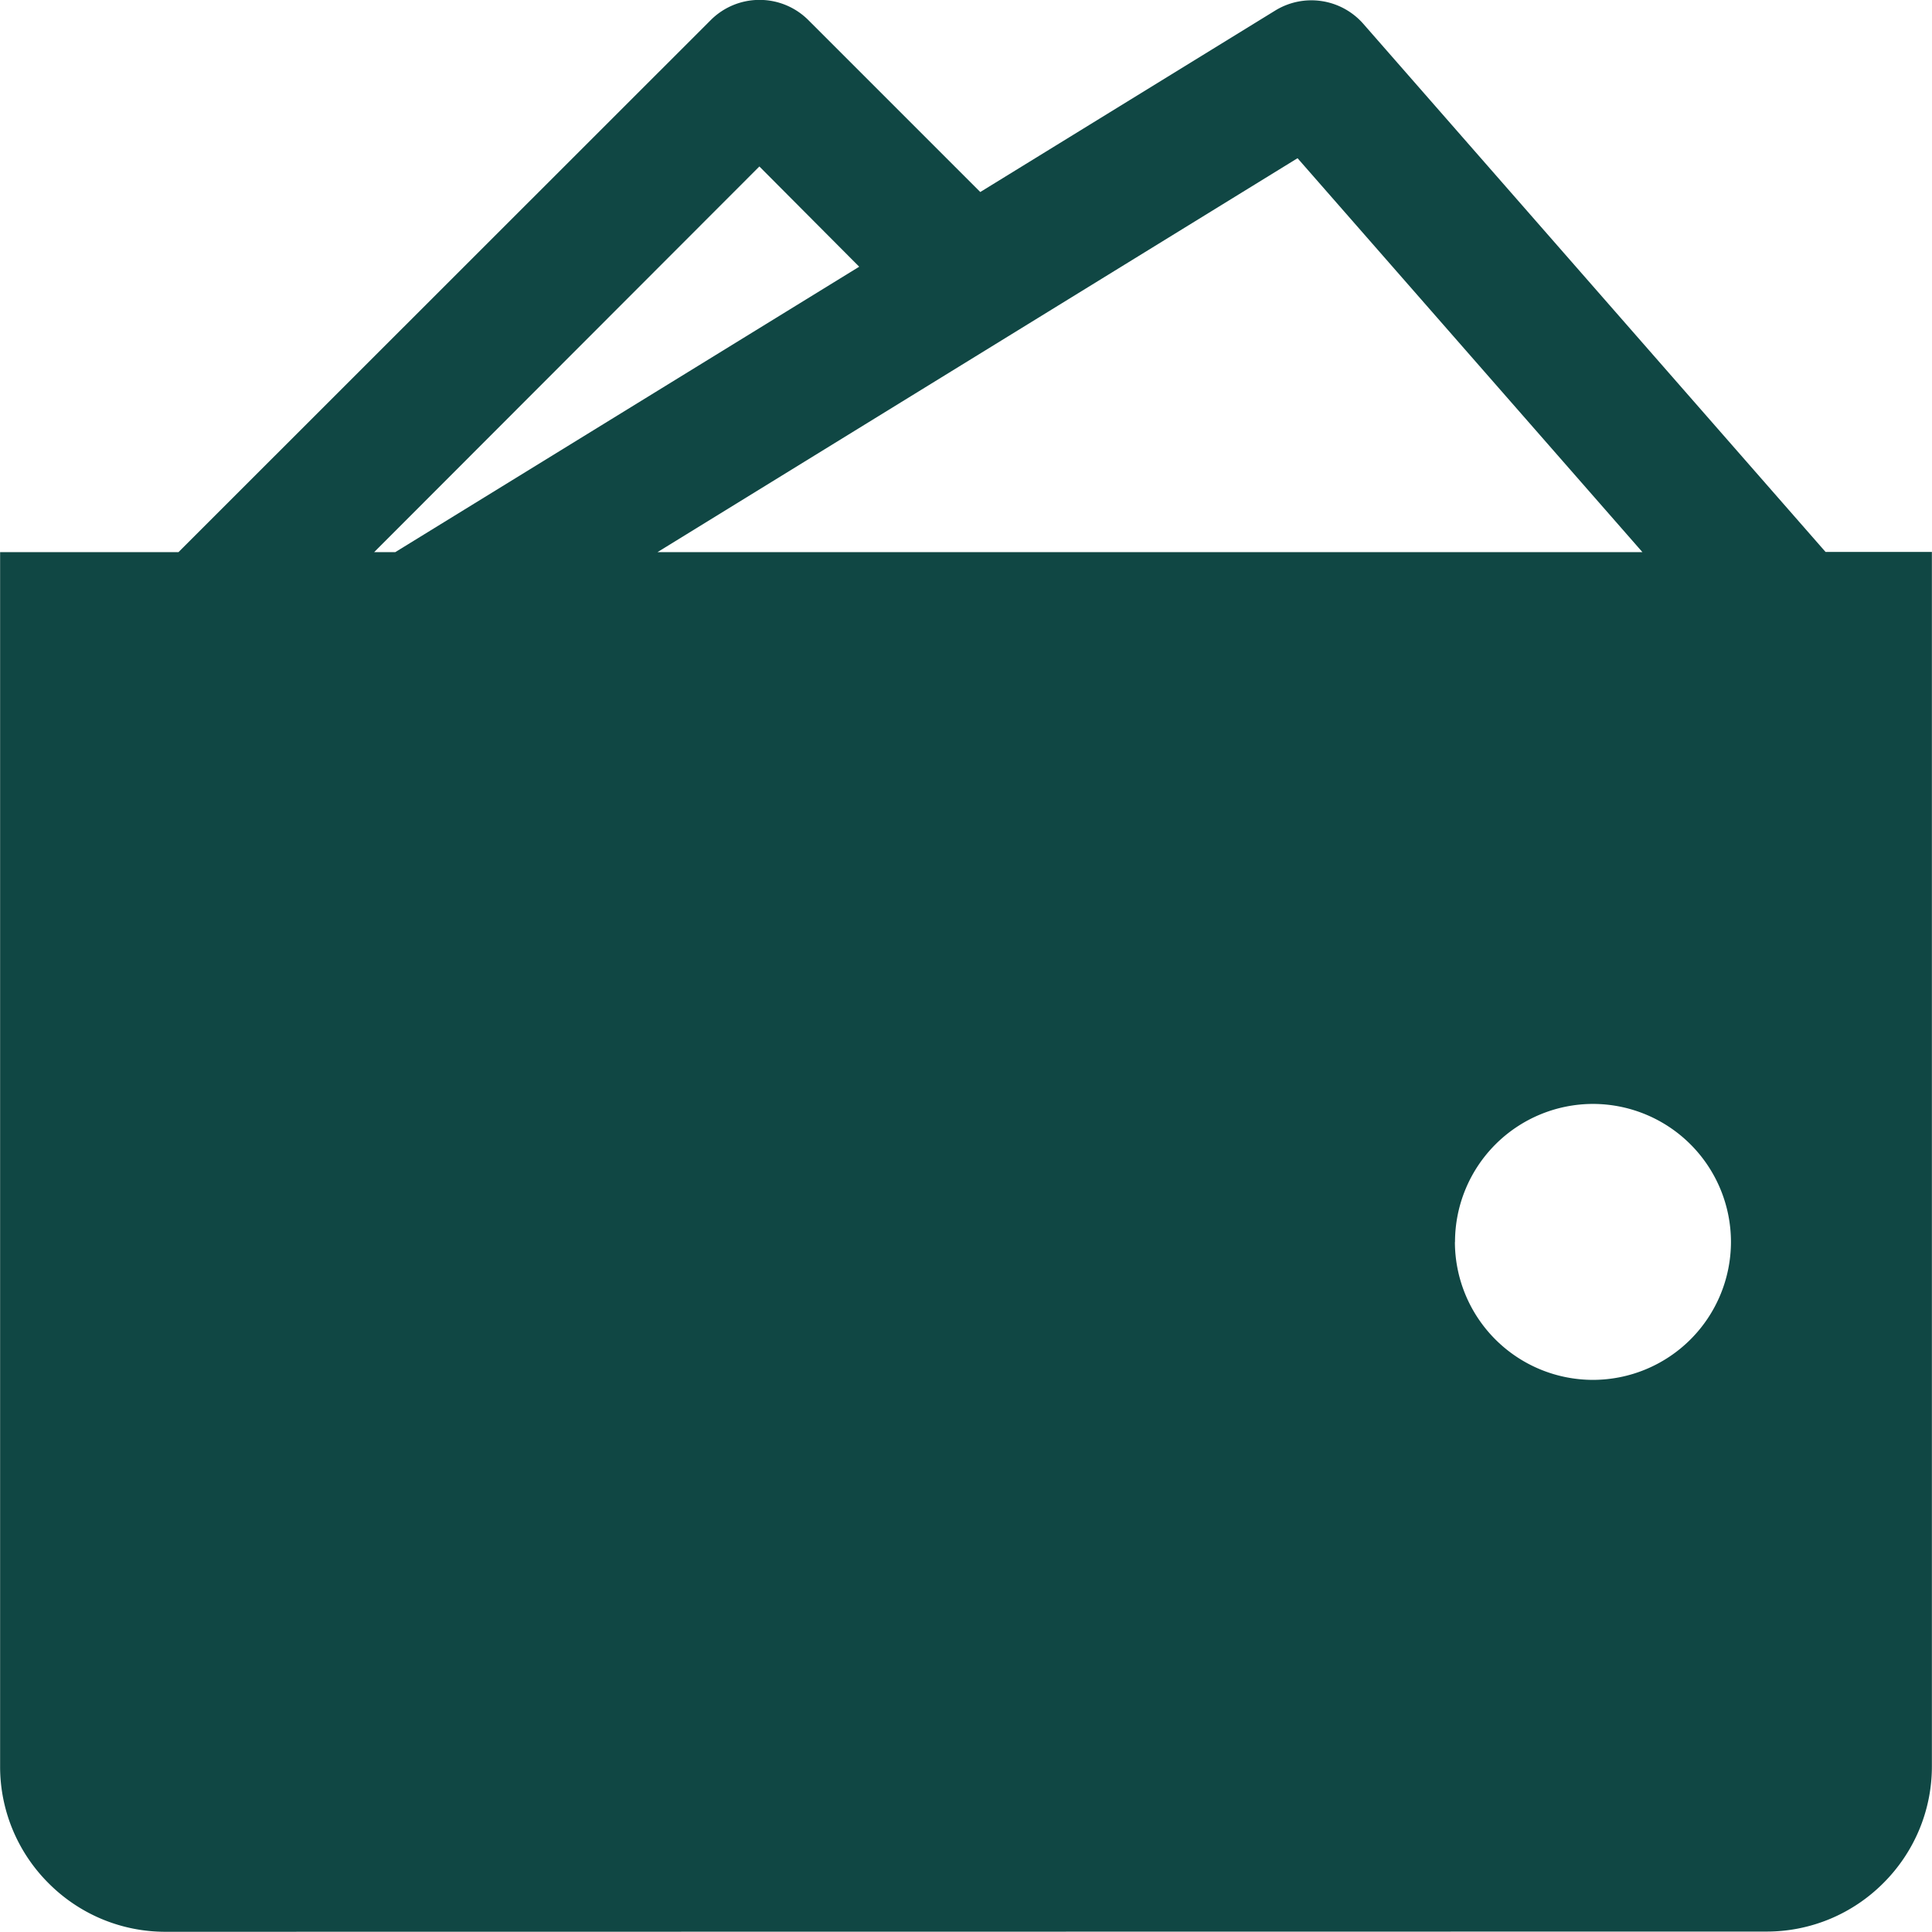 <svg xmlns="http://www.w3.org/2000/svg" width="18" height="18" viewBox="0 0 18 18">
  <path id="pay" d="M-615.565-1871a1.535,1.535,0,0,1-.6-.121,1.537,1.537,0,0,1-.49-.331,1.538,1.538,0,0,1-.331-.49,1.531,1.531,0,0,1-.121-.6v-11.312h1.662l4.957-4.955a.642.642,0,0,1,.457-.19.642.642,0,0,1,.456.19l1.6,1.6,2.75-1.692a.643.643,0,0,1,.43-.087.643.643,0,0,1,.386.209l4.309,4.923h.991v11.312a1.531,1.531,0,0,1-.121.6,1.538,1.538,0,0,1-.331.49,1.538,1.538,0,0,1-.49.331,1.535,1.535,0,0,1-.6.121Zm12.012-6.427a1.287,1.287,0,0,0,1.286,1.285,1.287,1.287,0,0,0,1.286-1.285,1.287,1.287,0,0,0-1.286-1.286A1.287,1.287,0,0,0-603.552-1877.425Zm1.747-6.427-3.213-3.67-5.963,3.67Zm-11.619,0,4.322-2.659-.93-.934-3.589,3.593Z" transform="translate(617.108 1888.998)" fill="#104744"/>
</svg>
